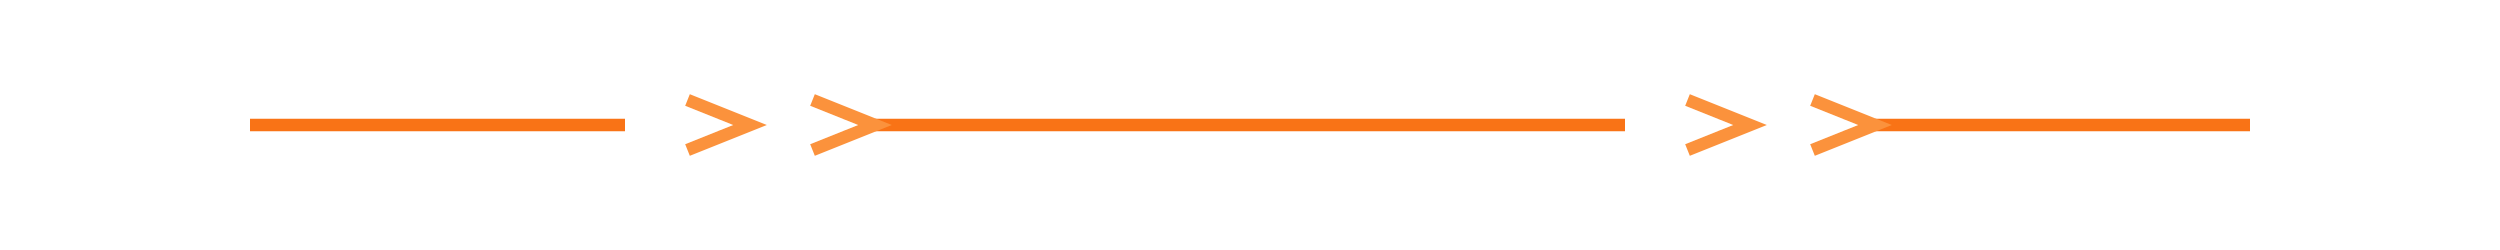 <svg viewBox="0 0 200 20" fill="none" xmlns="http://www.w3.org/2000/svg">
  <path 
    d="M20 10 L50 10 M70 10 L130 10 M150 10 L180 10" 
    stroke="#f97316" 
    strokeWidth="2" 
    strokeLinecap="round"
  />
  <path 
    d="M55 8 L60 10 L55 12 M65 8 L70 10 L65 12 M135 8 L140 10 L135 12 M145 8 L150 10 L145 12" 
    stroke="#fb923c" 
    strokeWidth="1.5" 
    strokeLinecap="round" 
    strokeLinejoin="round"
    fill="none"
  />
</svg>